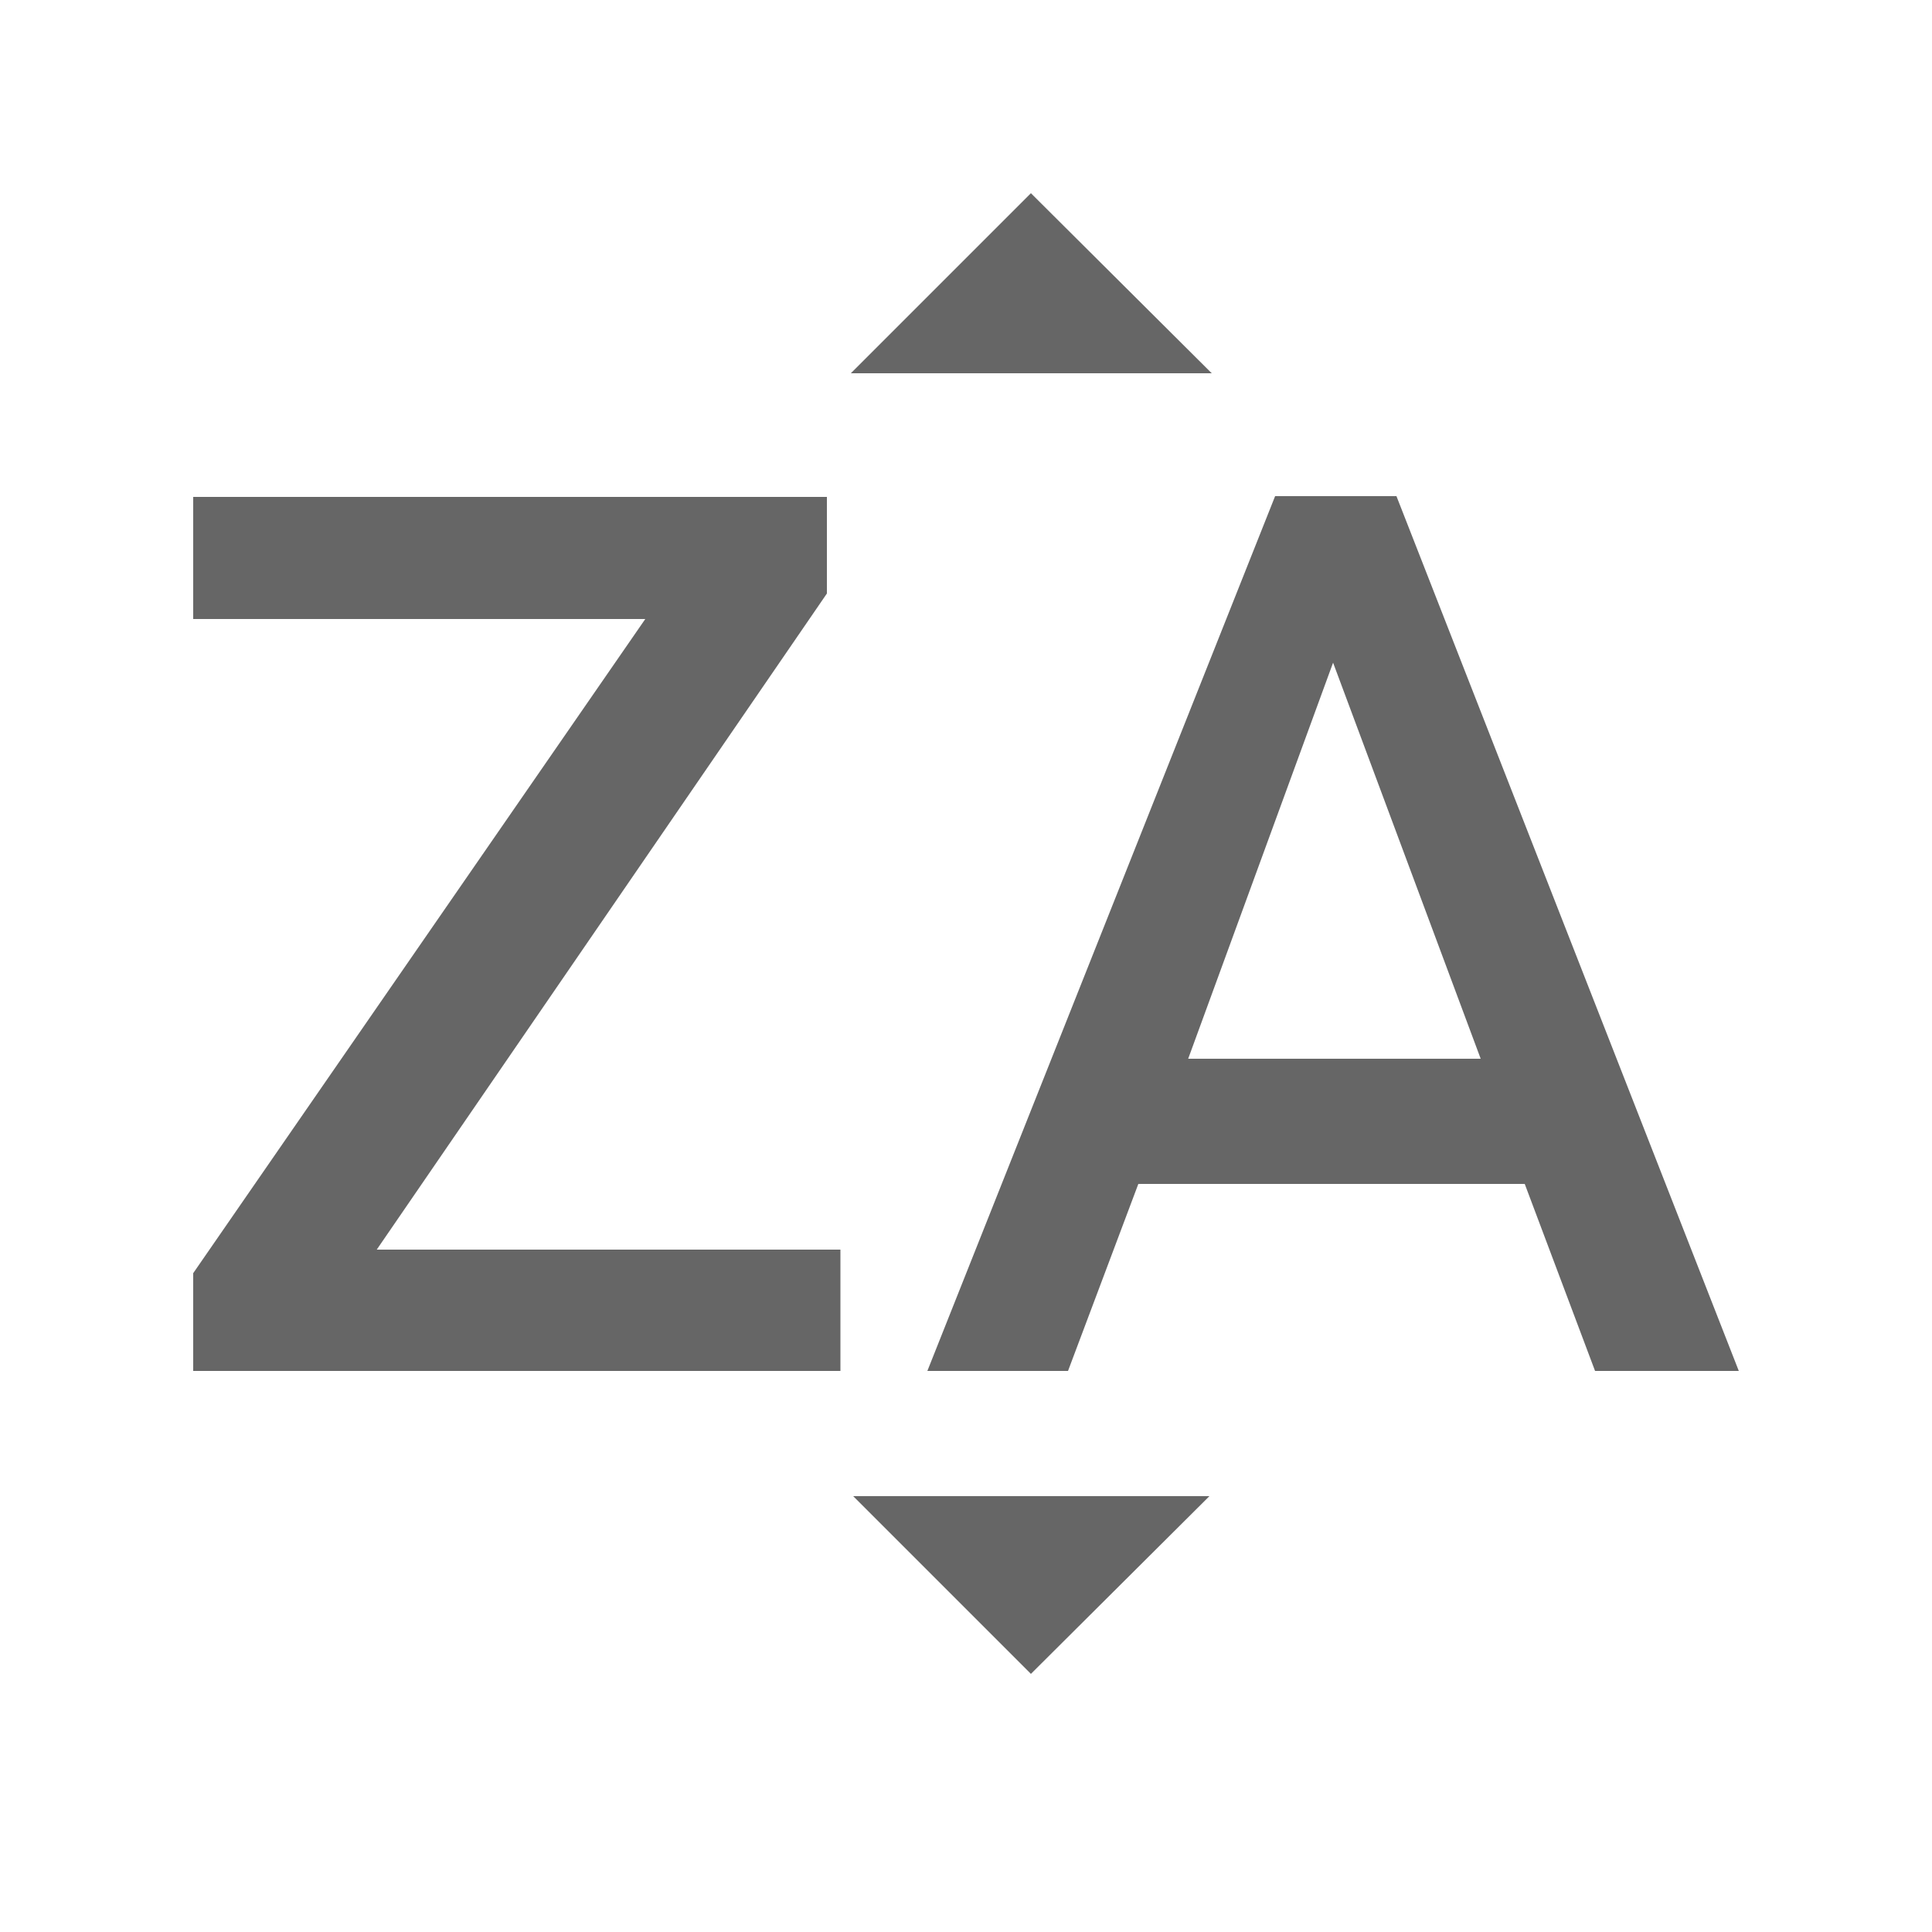 <svg id="icon_-_sort_-_ZA_-_off" data-name="icon - sort - ZA - off" xmlns="http://www.w3.org/2000/svg" width="20" height="20" viewBox="0 0 20 20">
  <g id="Group_1411" data-name="Group 1411" transform="translate(2 2)">
    <path id="icon_-_name_-_ZA" data-name="icon - name - ZA" d="M10.544,2.284H6.808L8.672.42ZM6.832,13.908H10.52l-1.848,1.84ZM11.2,3.556,7.6,12.612H9.056l.728-1.936h4l.728,1.936H16L12.456,3.556ZM10.3,9.38l1.5-4.1,1.528,4.1ZM1.9,11.356H6.7v1.256H0V11.6L4.68,4.828H0V3.564H6.56v1Z" transform="translate(0 -0.42)" fill="#666"/>
  </g>
  <rect id="Rectangle_697" data-name="Rectangle 697" width="20" height="20" fill="none"/>
</svg>
